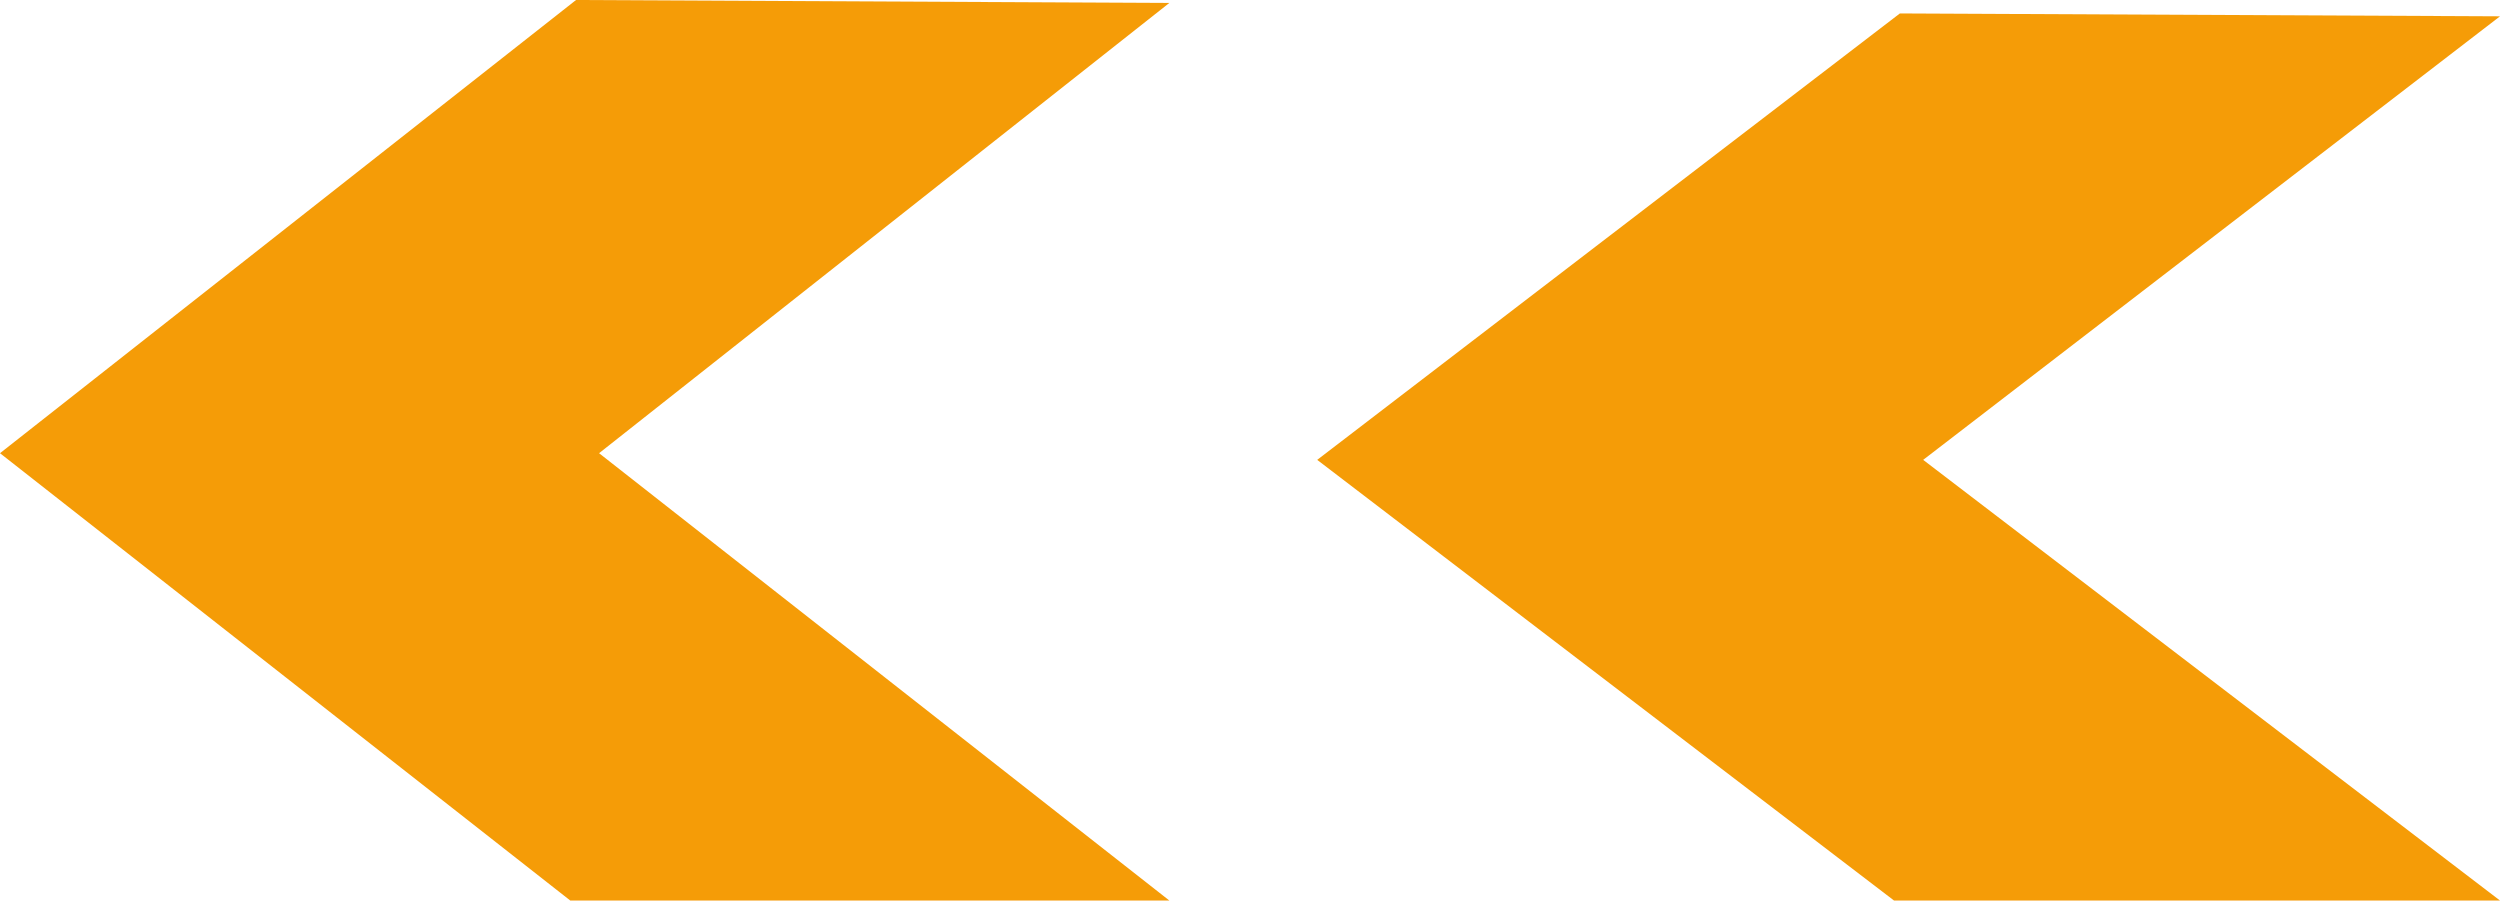 <svg width="186" height="67" viewBox="0 0 186 67" fill="none" xmlns="http://www.w3.org/2000/svg">
<path d="M143.084 34.214L186 1.214L141.35 1L98 34.214L140.916 67L186 67L143.084 34.214Z" fill="#F59C07"/>
<path d="M44.571 33.718L87 0.218L42.857 3.7703e-06L-4.71975e-06 33.718L42.429 67L87 67L44.571 33.718Z" fill="#F59C07"/>
</svg>
